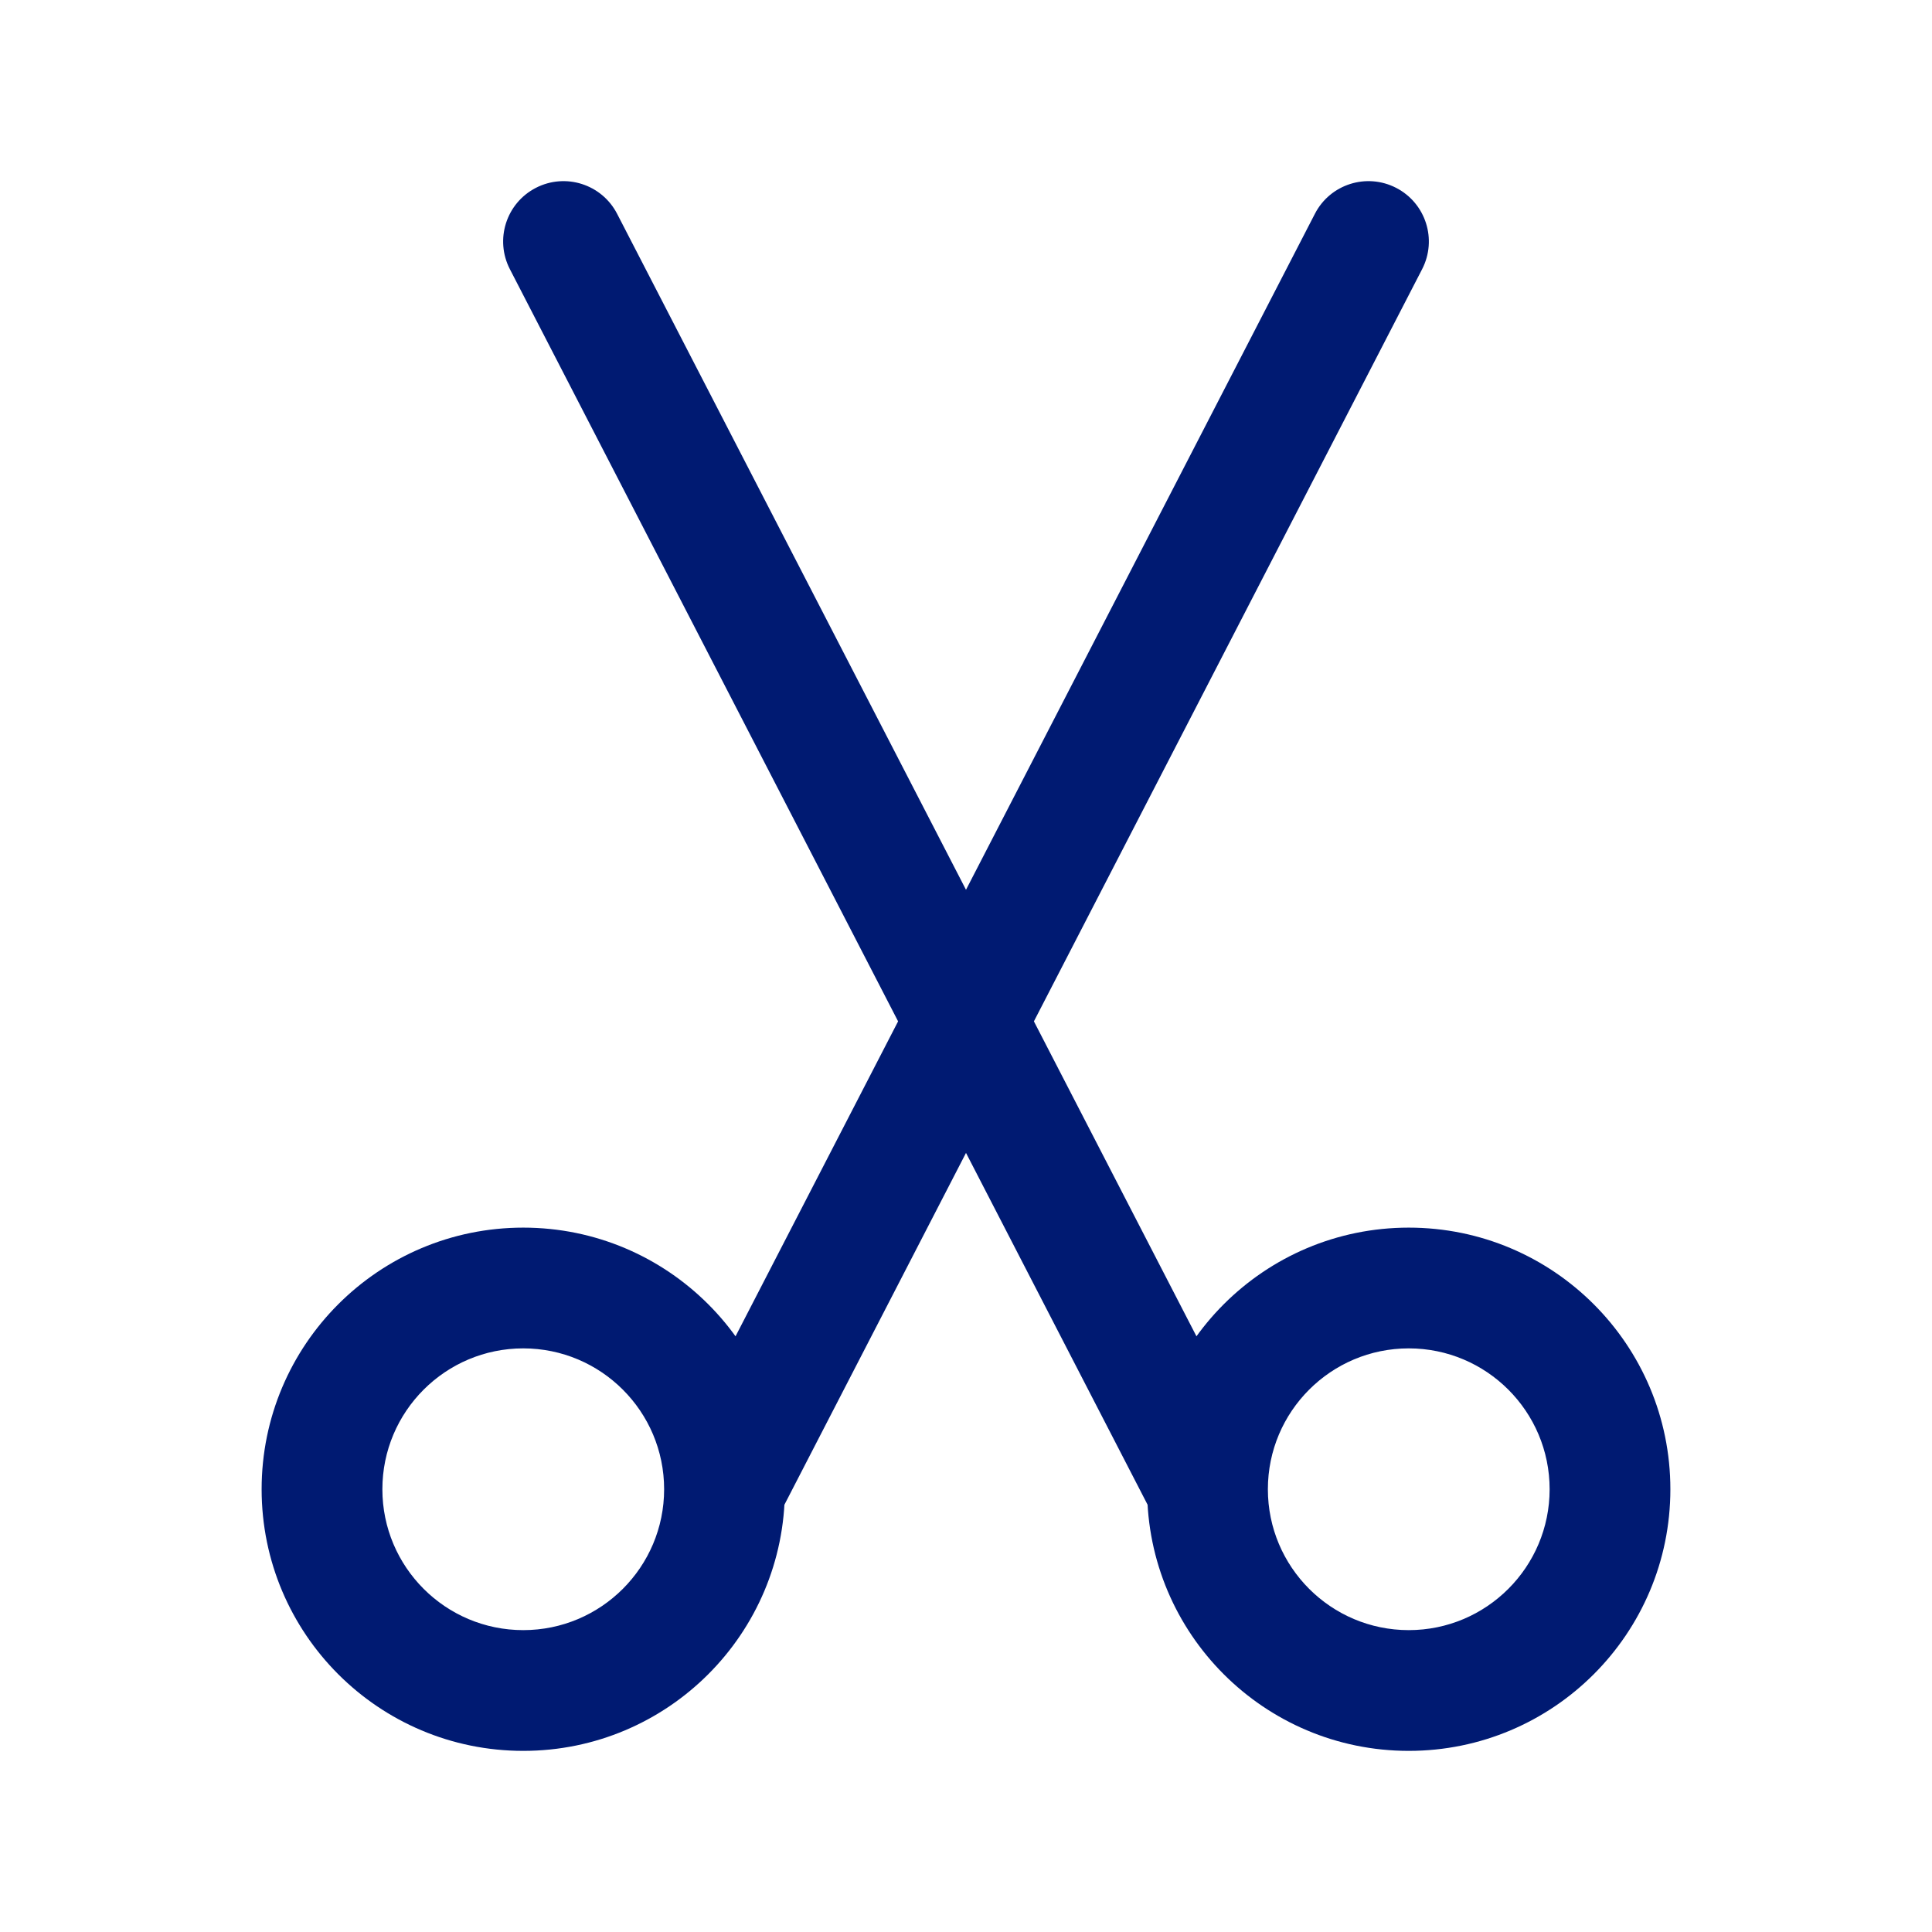 <svg width="24" height="24" viewBox="0 0 24 24" fill="none" xmlns="http://www.w3.org/2000/svg">
<path d="M17.666 3.344C17.856 2.976 17.712 2.524 17.344 2.334C16.976 2.144 16.523 2.288 16.334 2.656L17.666 3.344ZM7.666 2.656C7.476 2.288 7.024 2.144 6.656 2.334C6.288 2.524 6.144 2.976 6.334 3.344L7.666 2.656ZM9.666 18.844L17.666 3.344L16.334 2.656L8.334 18.156L9.666 18.844ZM15.666 18.156L7.666 2.656L6.334 3.344L14.334 18.844L15.666 18.156ZM19.25 18.5C19.25 19.466 18.466 20.25 17.5 20.25V21.75C19.295 21.75 20.75 20.295 20.75 18.5H19.25ZM17.5 20.25C16.534 20.25 15.75 19.466 15.75 18.5H14.25C14.25 20.295 15.705 21.75 17.5 21.75V20.25ZM15.75 18.5C15.75 17.534 16.534 16.75 17.5 16.75V15.25C15.705 15.25 14.25 16.705 14.25 18.5H15.75ZM17.5 16.75C18.466 16.75 19.25 17.534 19.25 18.5H20.75C20.75 16.705 19.295 15.25 17.5 15.25V16.75ZM8.25 18.5C8.25 19.466 7.466 20.25 6.5 20.25V21.75C8.295 21.75 9.75 20.295 9.75 18.5H8.25ZM6.5 20.25C5.534 20.25 4.75 19.466 4.75 18.5H3.25C3.25 20.295 4.705 21.75 6.5 21.75V20.25ZM4.75 18.5C4.75 17.534 5.534 16.75 6.5 16.75V15.25C4.705 15.25 3.25 16.705 3.25 18.5H4.75ZM6.5 16.75C7.466 16.75 8.25 17.534 8.25 18.5H9.75C9.75 16.705 8.295 15.25 6.5 15.25V16.75Z" fill="#001A72"/>
</svg>
